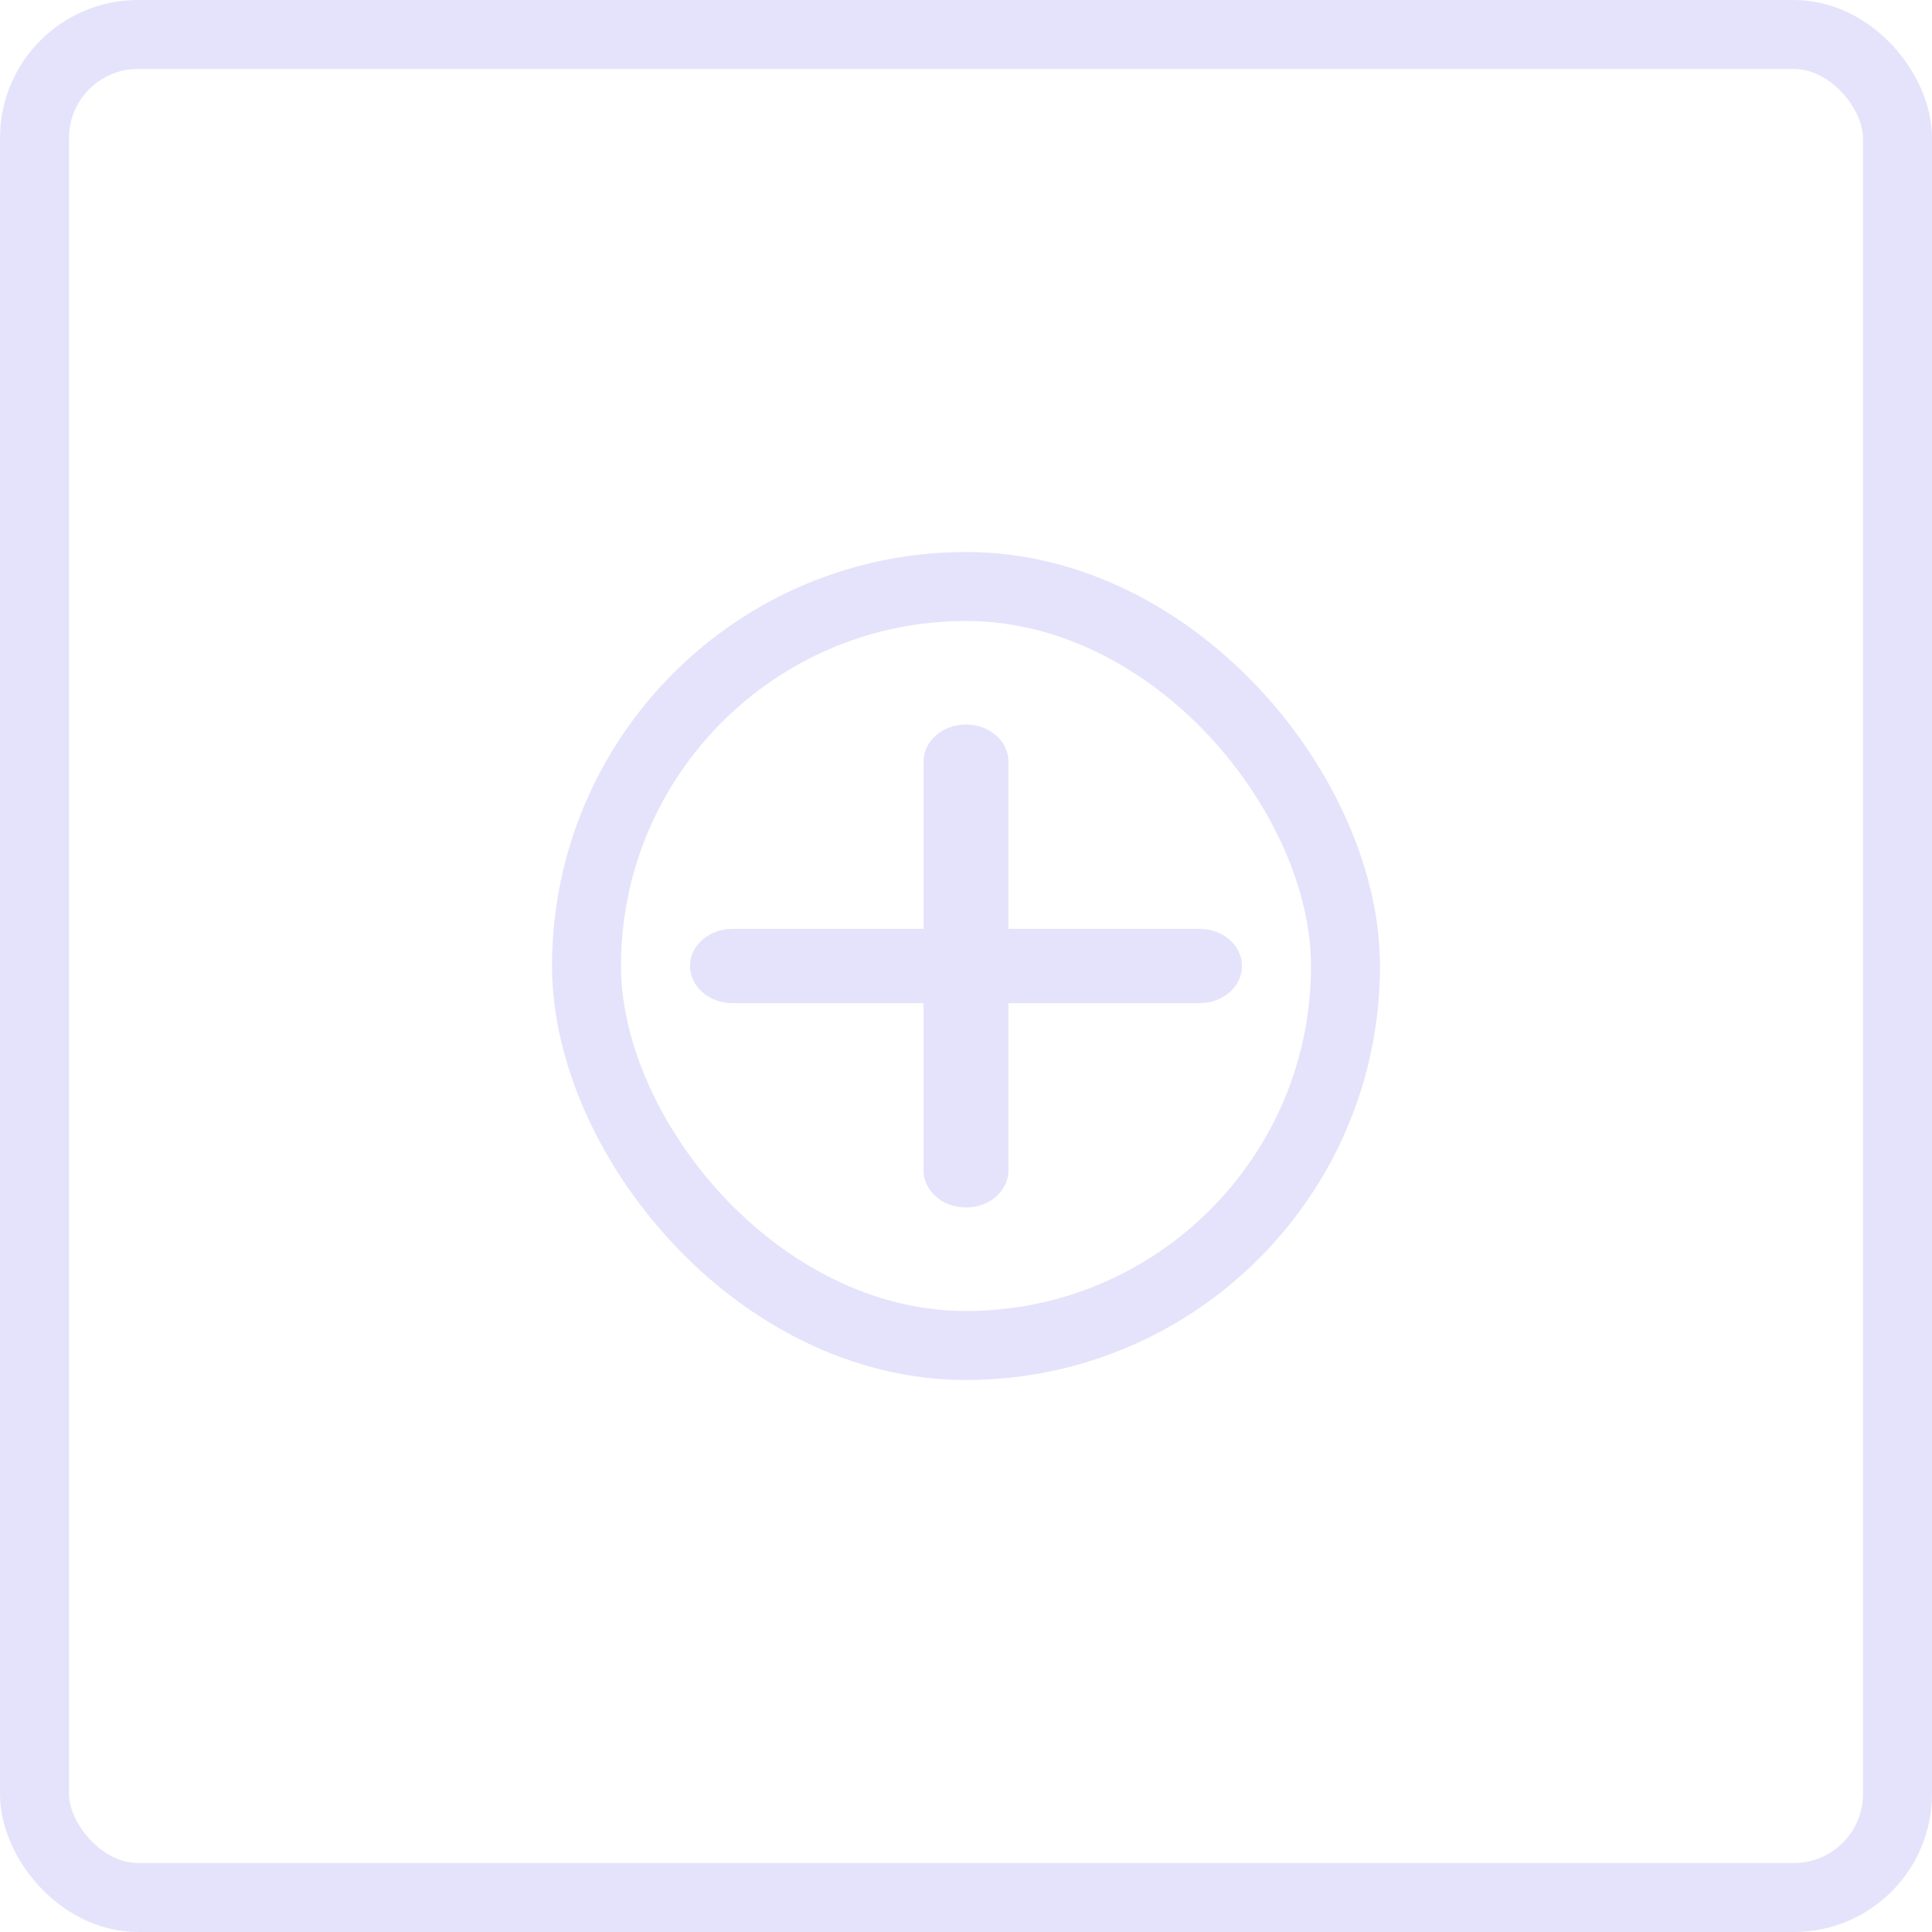 <svg width="280" height="280" viewBox="0 0 280 280" fill="none" xmlns="http://www.w3.org/2000/svg">
<g opacity="0.15">
<path d="M146.154 110.385C146.154 107.406 143.404 105 140 105C136.596 105 133.846 107.406 133.846 110.385V134.615H106.154C102.75 134.615 100 137.022 100 140C100 142.978 102.75 145.385 106.154 145.385H133.846V169.615C133.846 172.594 136.596 175 140 175C143.404 175 146.154 172.594 146.154 169.615V145.385H173.846C177.25 145.385 180 142.978 180 140C180 137.022 177.25 134.615 173.846 134.615H146.154V110.385Z" fill="#4F46E5"/>
<rect x="85" y="85" width="110" height="110" rx="55" stroke="#4F46E5" stroke-width="10"/>
<rect x="5" y="5" width="270" height="270" rx="15" stroke="#4F46E5" stroke-width="10"/>
</g>
</svg>
